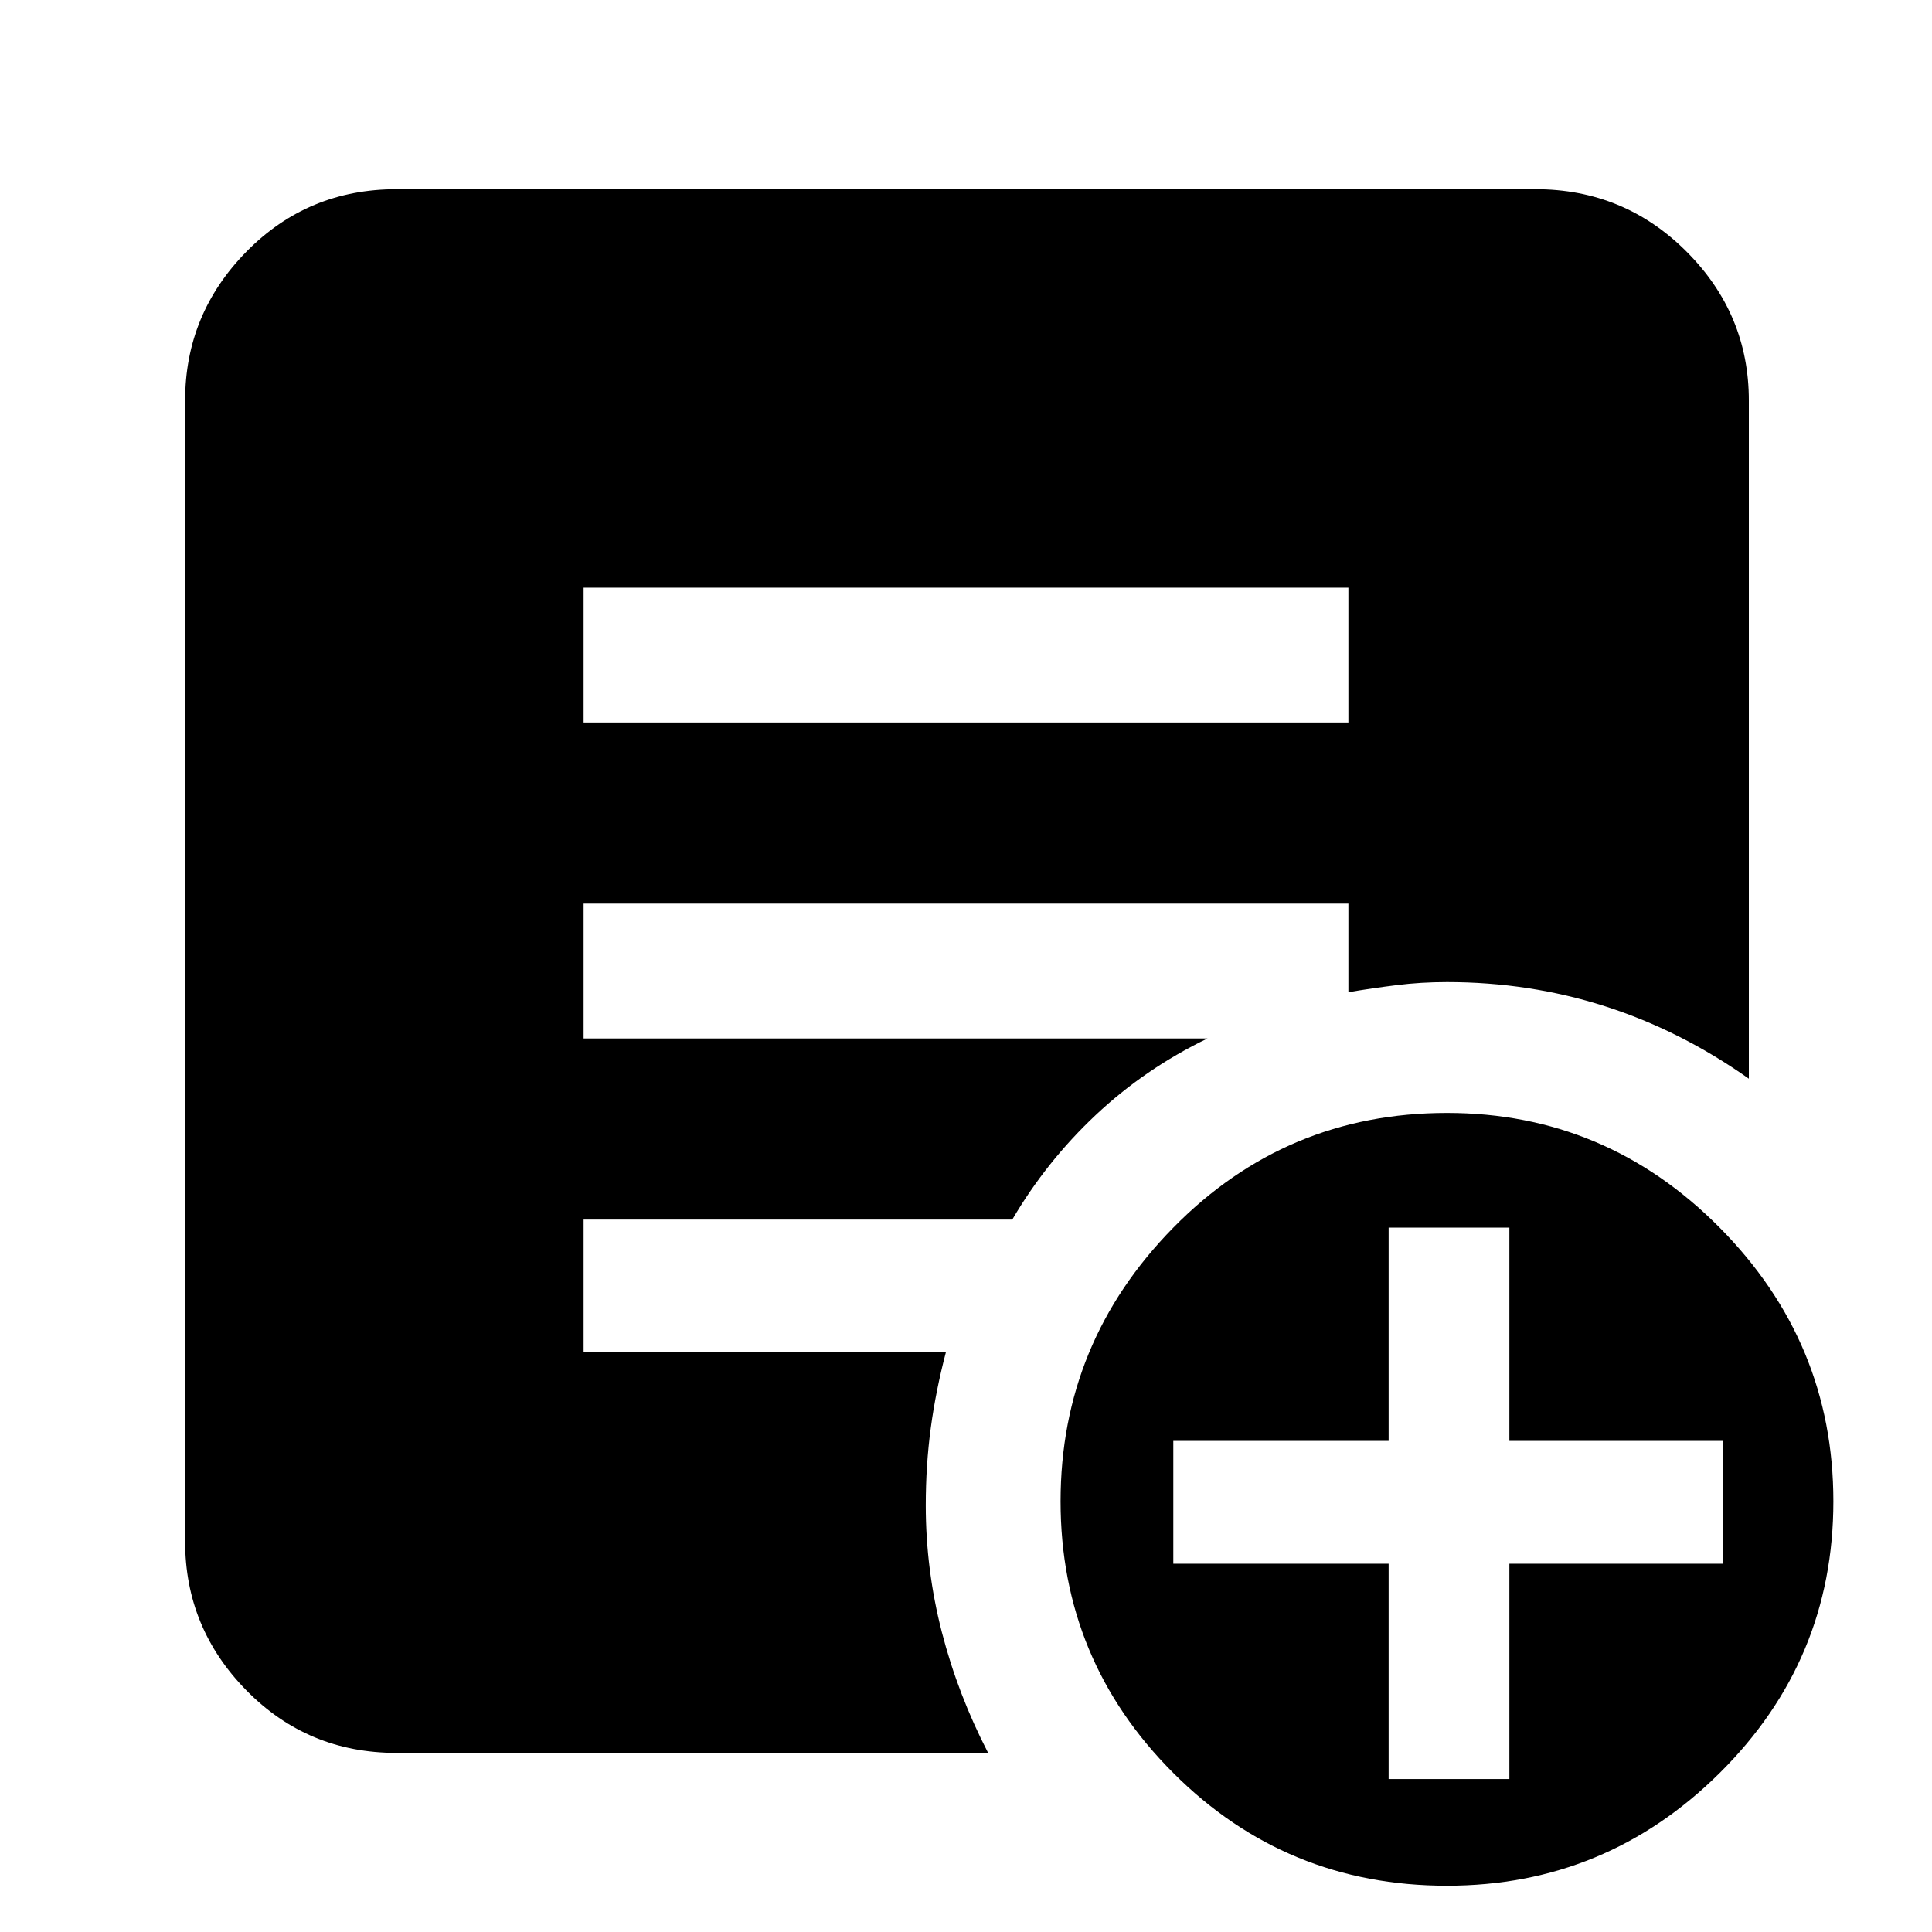 <svg xmlns="http://www.w3.org/2000/svg" height="40" width="40"><path d="M28.75 36.833h2.5v-4.458h4.417v-2.542H31.25v-4.416h-2.5v4.416h-4.458v2.542h4.458Zm1.208 2.209q-3.333 0-5.666-2.334-2.334-2.333-2.334-5.625 0-3.291 2.334-5.666 2.333-2.375 5.666-2.375 3.292 0 5.646 2.375t2.354 5.666q0 3.292-2.354 5.625-2.354 2.334-5.646 2.334ZM12.083 14.958h15.834v-2.791H12.083Zm8.375 21.334H8.208q-1.833 0-3.104-1.292-1.271-1.292-1.271-3.083V8.292q0-1.792 1.271-3.084 1.271-1.291 3.104-1.291h23.584q1.833 0 3.125 1.291 1.291 1.292 1.291 3.084v14.041q-1.416-1-2.979-1.5-1.562-.5-3.271-.5-.541 0-1.041.063-.5.062-1 .146v-1.834H12.083V21.5H25q-1.292.625-2.312 1.583-1.021.959-1.73 2.167h-8.875V28h7.5q-.208.792-.312 1.562-.104.771-.104 1.605 0 1.333.333 2.625.333 1.291.958 2.5Z"/></svg>